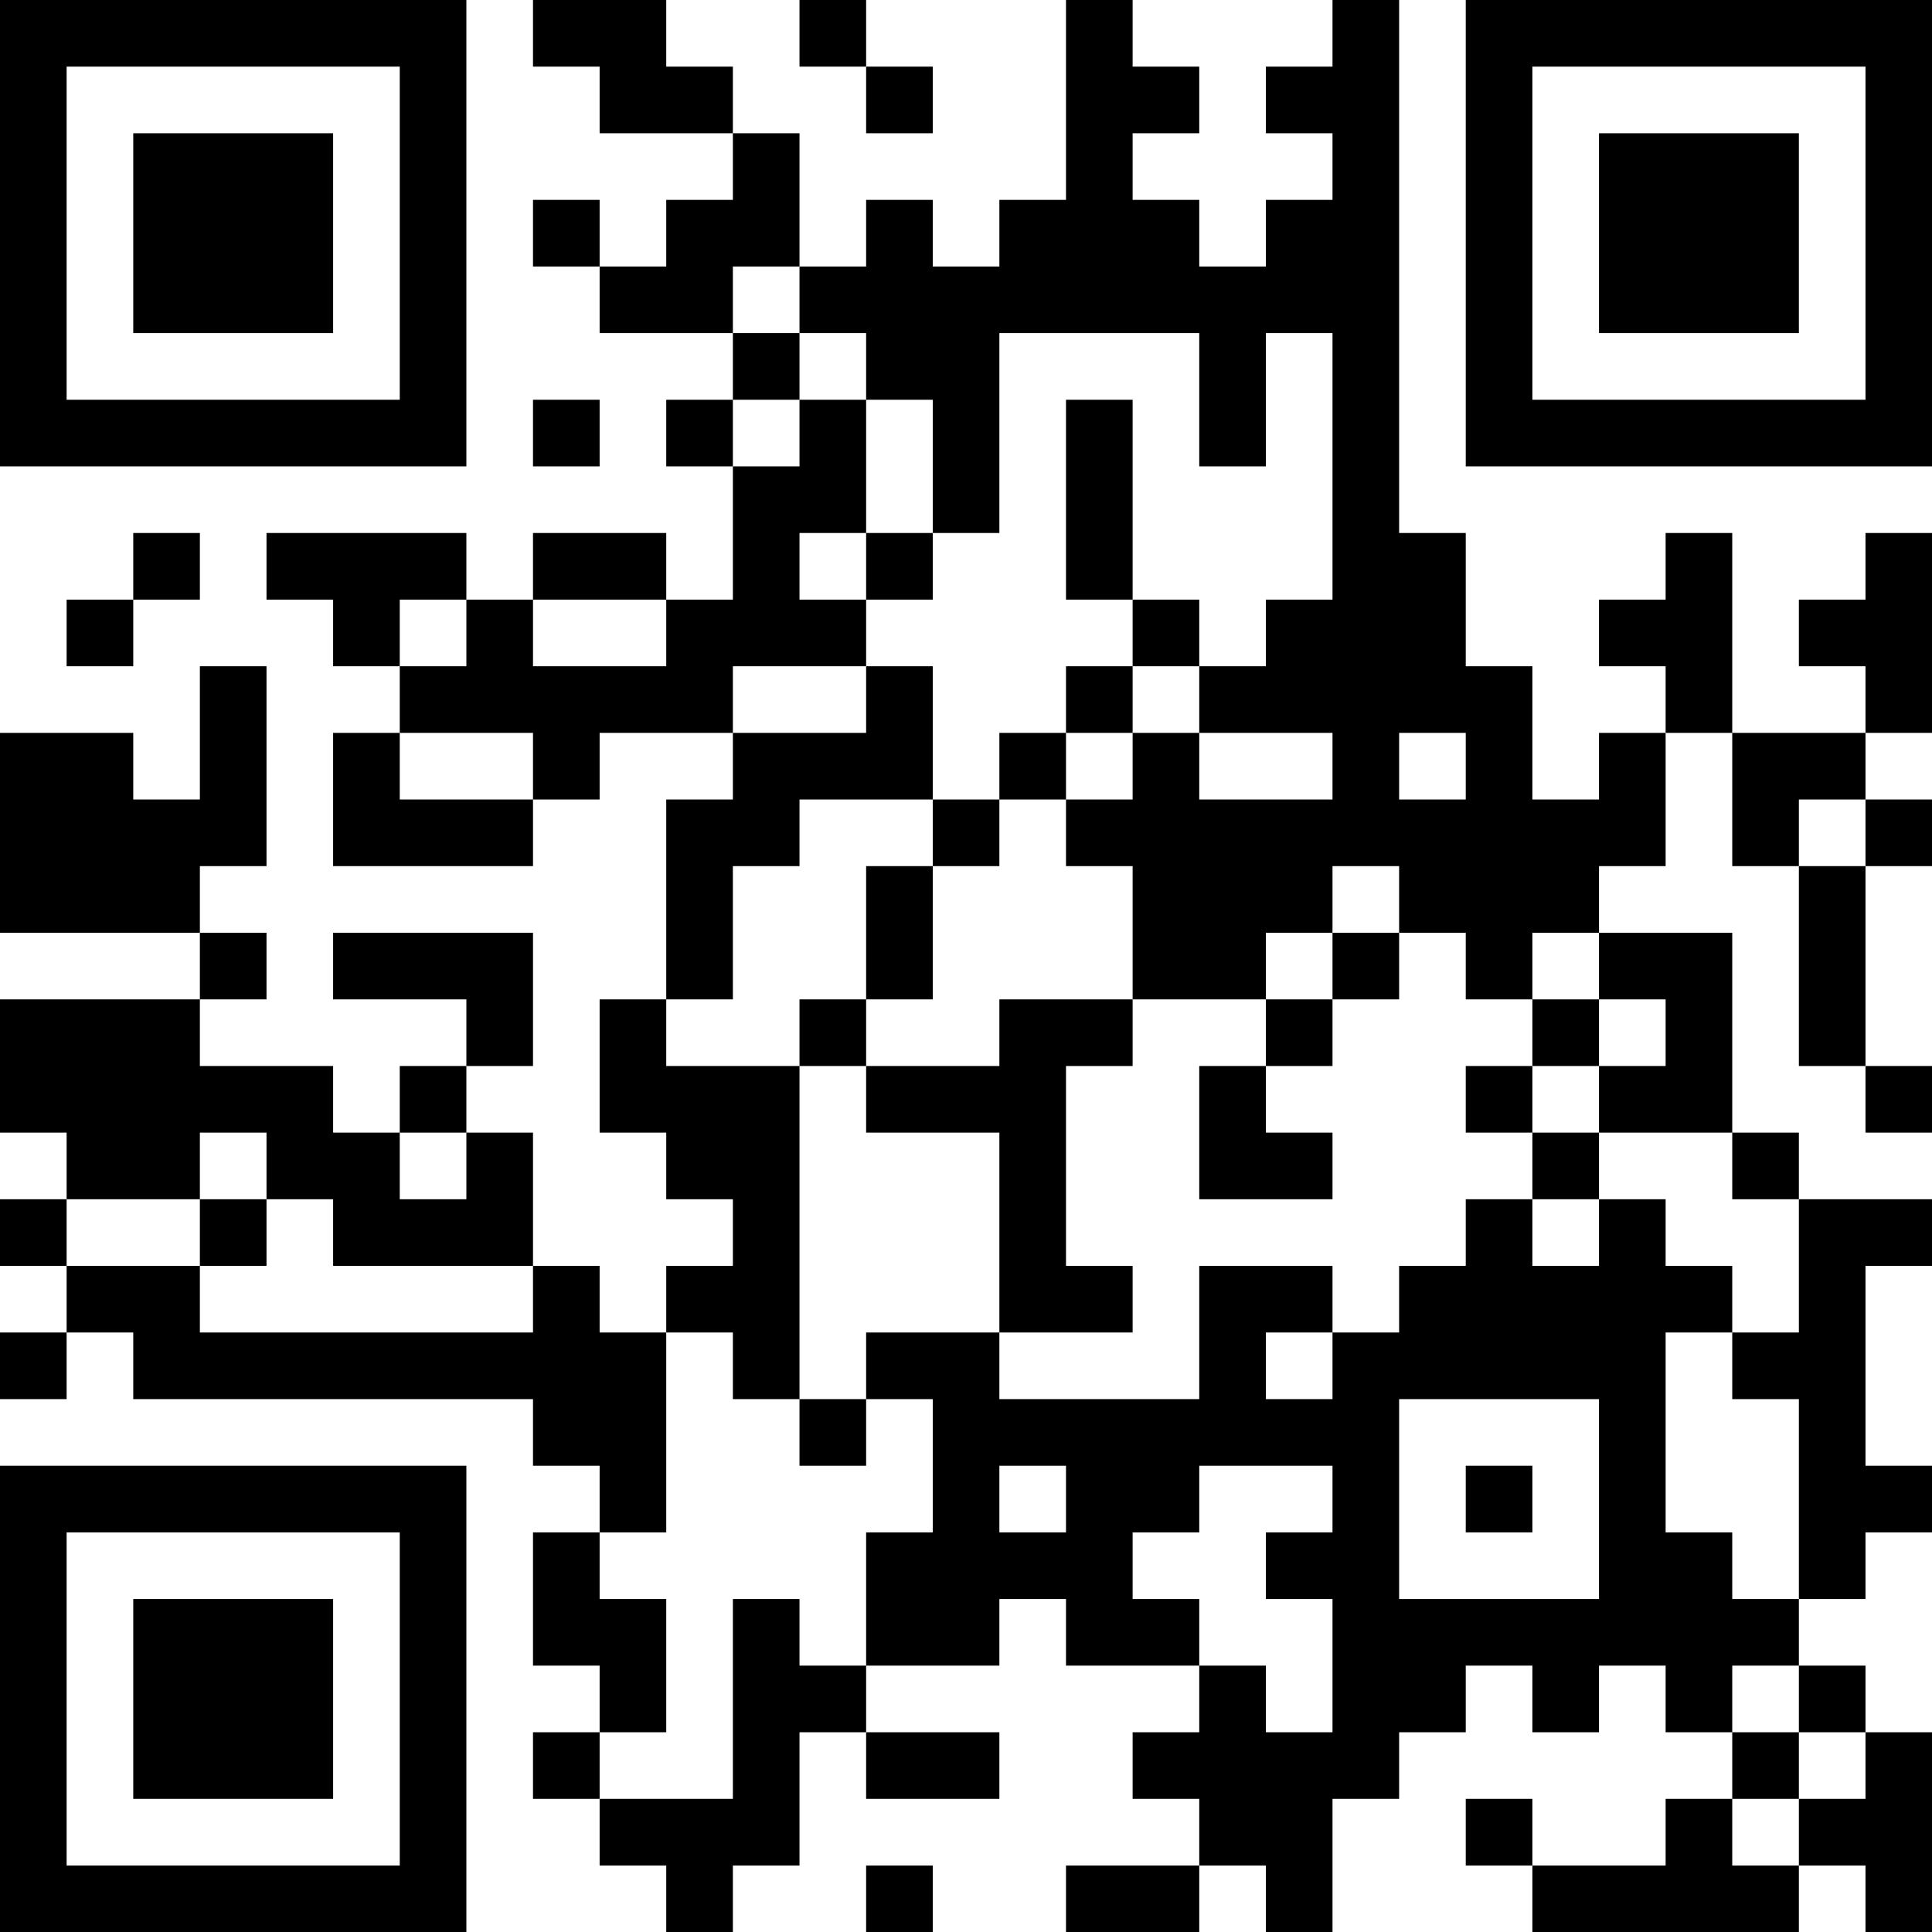 <?xml version="1.0" encoding="UTF-8"?>
<svg xmlns="http://www.w3.org/2000/svg" version="1.1" width="200" height="200" viewBox="0 0 200 200"><rect x="0" y="0" width="200" height="200" fill="#ffffff"/><g transform="scale(6.897)"><g transform="translate(0,0)"><path fill-rule="evenodd" d="M8 0L8 1L9 1L9 2L11 2L11 3L10 3L10 4L9 4L9 3L8 3L8 4L9 4L9 5L11 5L11 6L10 6L10 7L11 7L11 9L10 9L10 8L8 8L8 9L7 9L7 8L4 8L4 9L5 9L5 10L6 10L6 11L5 11L5 13L8 13L8 12L9 12L9 11L11 11L11 12L10 12L10 15L9 15L9 17L10 17L10 18L11 18L11 19L10 19L10 20L9 20L9 19L8 19L8 17L7 17L7 16L8 16L8 14L5 14L5 15L7 15L7 16L6 16L6 17L5 17L5 16L3 16L3 15L4 15L4 14L3 14L3 13L4 13L4 10L3 10L3 12L2 12L2 11L0 11L0 14L3 14L3 15L0 15L0 17L1 17L1 18L0 18L0 19L1 19L1 20L0 20L0 21L1 21L1 20L2 20L2 21L8 21L8 22L9 22L9 23L8 23L8 25L9 25L9 26L8 26L8 27L9 27L9 28L10 28L10 29L11 29L11 28L12 28L12 26L13 26L13 27L15 27L15 26L13 26L13 25L15 25L15 24L16 24L16 25L18 25L18 26L17 26L17 27L18 27L18 28L16 28L16 29L18 29L18 28L19 28L19 29L20 29L20 27L21 27L21 26L22 26L22 25L23 25L23 26L24 26L24 25L25 25L25 26L26 26L26 27L25 27L25 28L23 28L23 27L22 27L22 28L23 28L23 29L27 29L27 28L28 28L28 29L29 29L29 26L28 26L28 25L27 25L27 24L28 24L28 23L29 23L29 22L28 22L28 19L29 19L29 18L27 18L27 17L26 17L26 14L24 14L24 13L25 13L25 11L26 11L26 13L27 13L27 16L28 16L28 17L29 17L29 16L28 16L28 13L29 13L29 12L28 12L28 11L29 11L29 8L28 8L28 9L27 9L27 10L28 10L28 11L26 11L26 8L25 8L25 9L24 9L24 10L25 10L25 11L24 11L24 12L23 12L23 10L22 10L22 8L21 8L21 0L20 0L20 1L19 1L19 2L20 2L20 3L19 3L19 4L18 4L18 3L17 3L17 2L18 2L18 1L17 1L17 0L16 0L16 3L15 3L15 4L14 4L14 3L13 3L13 4L12 4L12 2L11 2L11 1L10 1L10 0ZM12 0L12 1L13 1L13 2L14 2L14 1L13 1L13 0ZM11 4L11 5L12 5L12 6L11 6L11 7L12 7L12 6L13 6L13 8L12 8L12 9L13 9L13 10L11 10L11 11L13 11L13 10L14 10L14 12L12 12L12 13L11 13L11 15L10 15L10 16L12 16L12 21L11 21L11 20L10 20L10 23L9 23L9 24L10 24L10 26L9 26L9 27L11 27L11 24L12 24L12 25L13 25L13 23L14 23L14 21L13 21L13 20L15 20L15 21L18 21L18 19L20 19L20 20L19 20L19 21L20 21L20 20L21 20L21 19L22 19L22 18L23 18L23 19L24 19L24 18L25 18L25 19L26 19L26 20L25 20L25 23L26 23L26 24L27 24L27 21L26 21L26 20L27 20L27 18L26 18L26 17L24 17L24 16L25 16L25 15L24 15L24 14L23 14L23 15L22 15L22 14L21 14L21 13L20 13L20 14L19 14L19 15L17 15L17 13L16 13L16 12L17 12L17 11L18 11L18 12L20 12L20 11L18 11L18 10L19 10L19 9L20 9L20 5L19 5L19 7L18 7L18 5L15 5L15 8L14 8L14 6L13 6L13 5L12 5L12 4ZM8 6L8 7L9 7L9 6ZM16 6L16 9L17 9L17 10L16 10L16 11L15 11L15 12L14 12L14 13L13 13L13 15L12 15L12 16L13 16L13 17L15 17L15 20L17 20L17 19L16 19L16 16L17 16L17 15L15 15L15 16L13 16L13 15L14 15L14 13L15 13L15 12L16 12L16 11L17 11L17 10L18 10L18 9L17 9L17 6ZM2 8L2 9L1 9L1 10L2 10L2 9L3 9L3 8ZM13 8L13 9L14 9L14 8ZM6 9L6 10L7 10L7 9ZM8 9L8 10L10 10L10 9ZM6 11L6 12L8 12L8 11ZM21 11L21 12L22 12L22 11ZM27 12L27 13L28 13L28 12ZM20 14L20 15L19 15L19 16L18 16L18 18L20 18L20 17L19 17L19 16L20 16L20 15L21 15L21 14ZM23 15L23 16L22 16L22 17L23 17L23 18L24 18L24 17L23 17L23 16L24 16L24 15ZM3 17L3 18L1 18L1 19L3 19L3 20L8 20L8 19L5 19L5 18L4 18L4 17ZM6 17L6 18L7 18L7 17ZM3 18L3 19L4 19L4 18ZM12 21L12 22L13 22L13 21ZM21 21L21 24L24 24L24 21ZM15 22L15 23L16 23L16 22ZM18 22L18 23L17 23L17 24L18 24L18 25L19 25L19 26L20 26L20 24L19 24L19 23L20 23L20 22ZM22 22L22 23L23 23L23 22ZM26 25L26 26L27 26L27 27L26 27L26 28L27 28L27 27L28 27L28 26L27 26L27 25ZM13 28L13 29L14 29L14 28ZM0 0L0 7L7 7L7 0ZM1 1L1 6L6 6L6 1ZM2 2L2 5L5 5L5 2ZM22 0L22 7L29 7L29 0ZM23 1L23 6L28 6L28 1ZM24 2L24 5L27 5L27 2ZM0 22L0 29L7 29L7 22ZM1 23L1 28L6 28L6 23ZM2 24L2 27L5 27L5 24Z" fill="#000000"/></g></g></svg>
